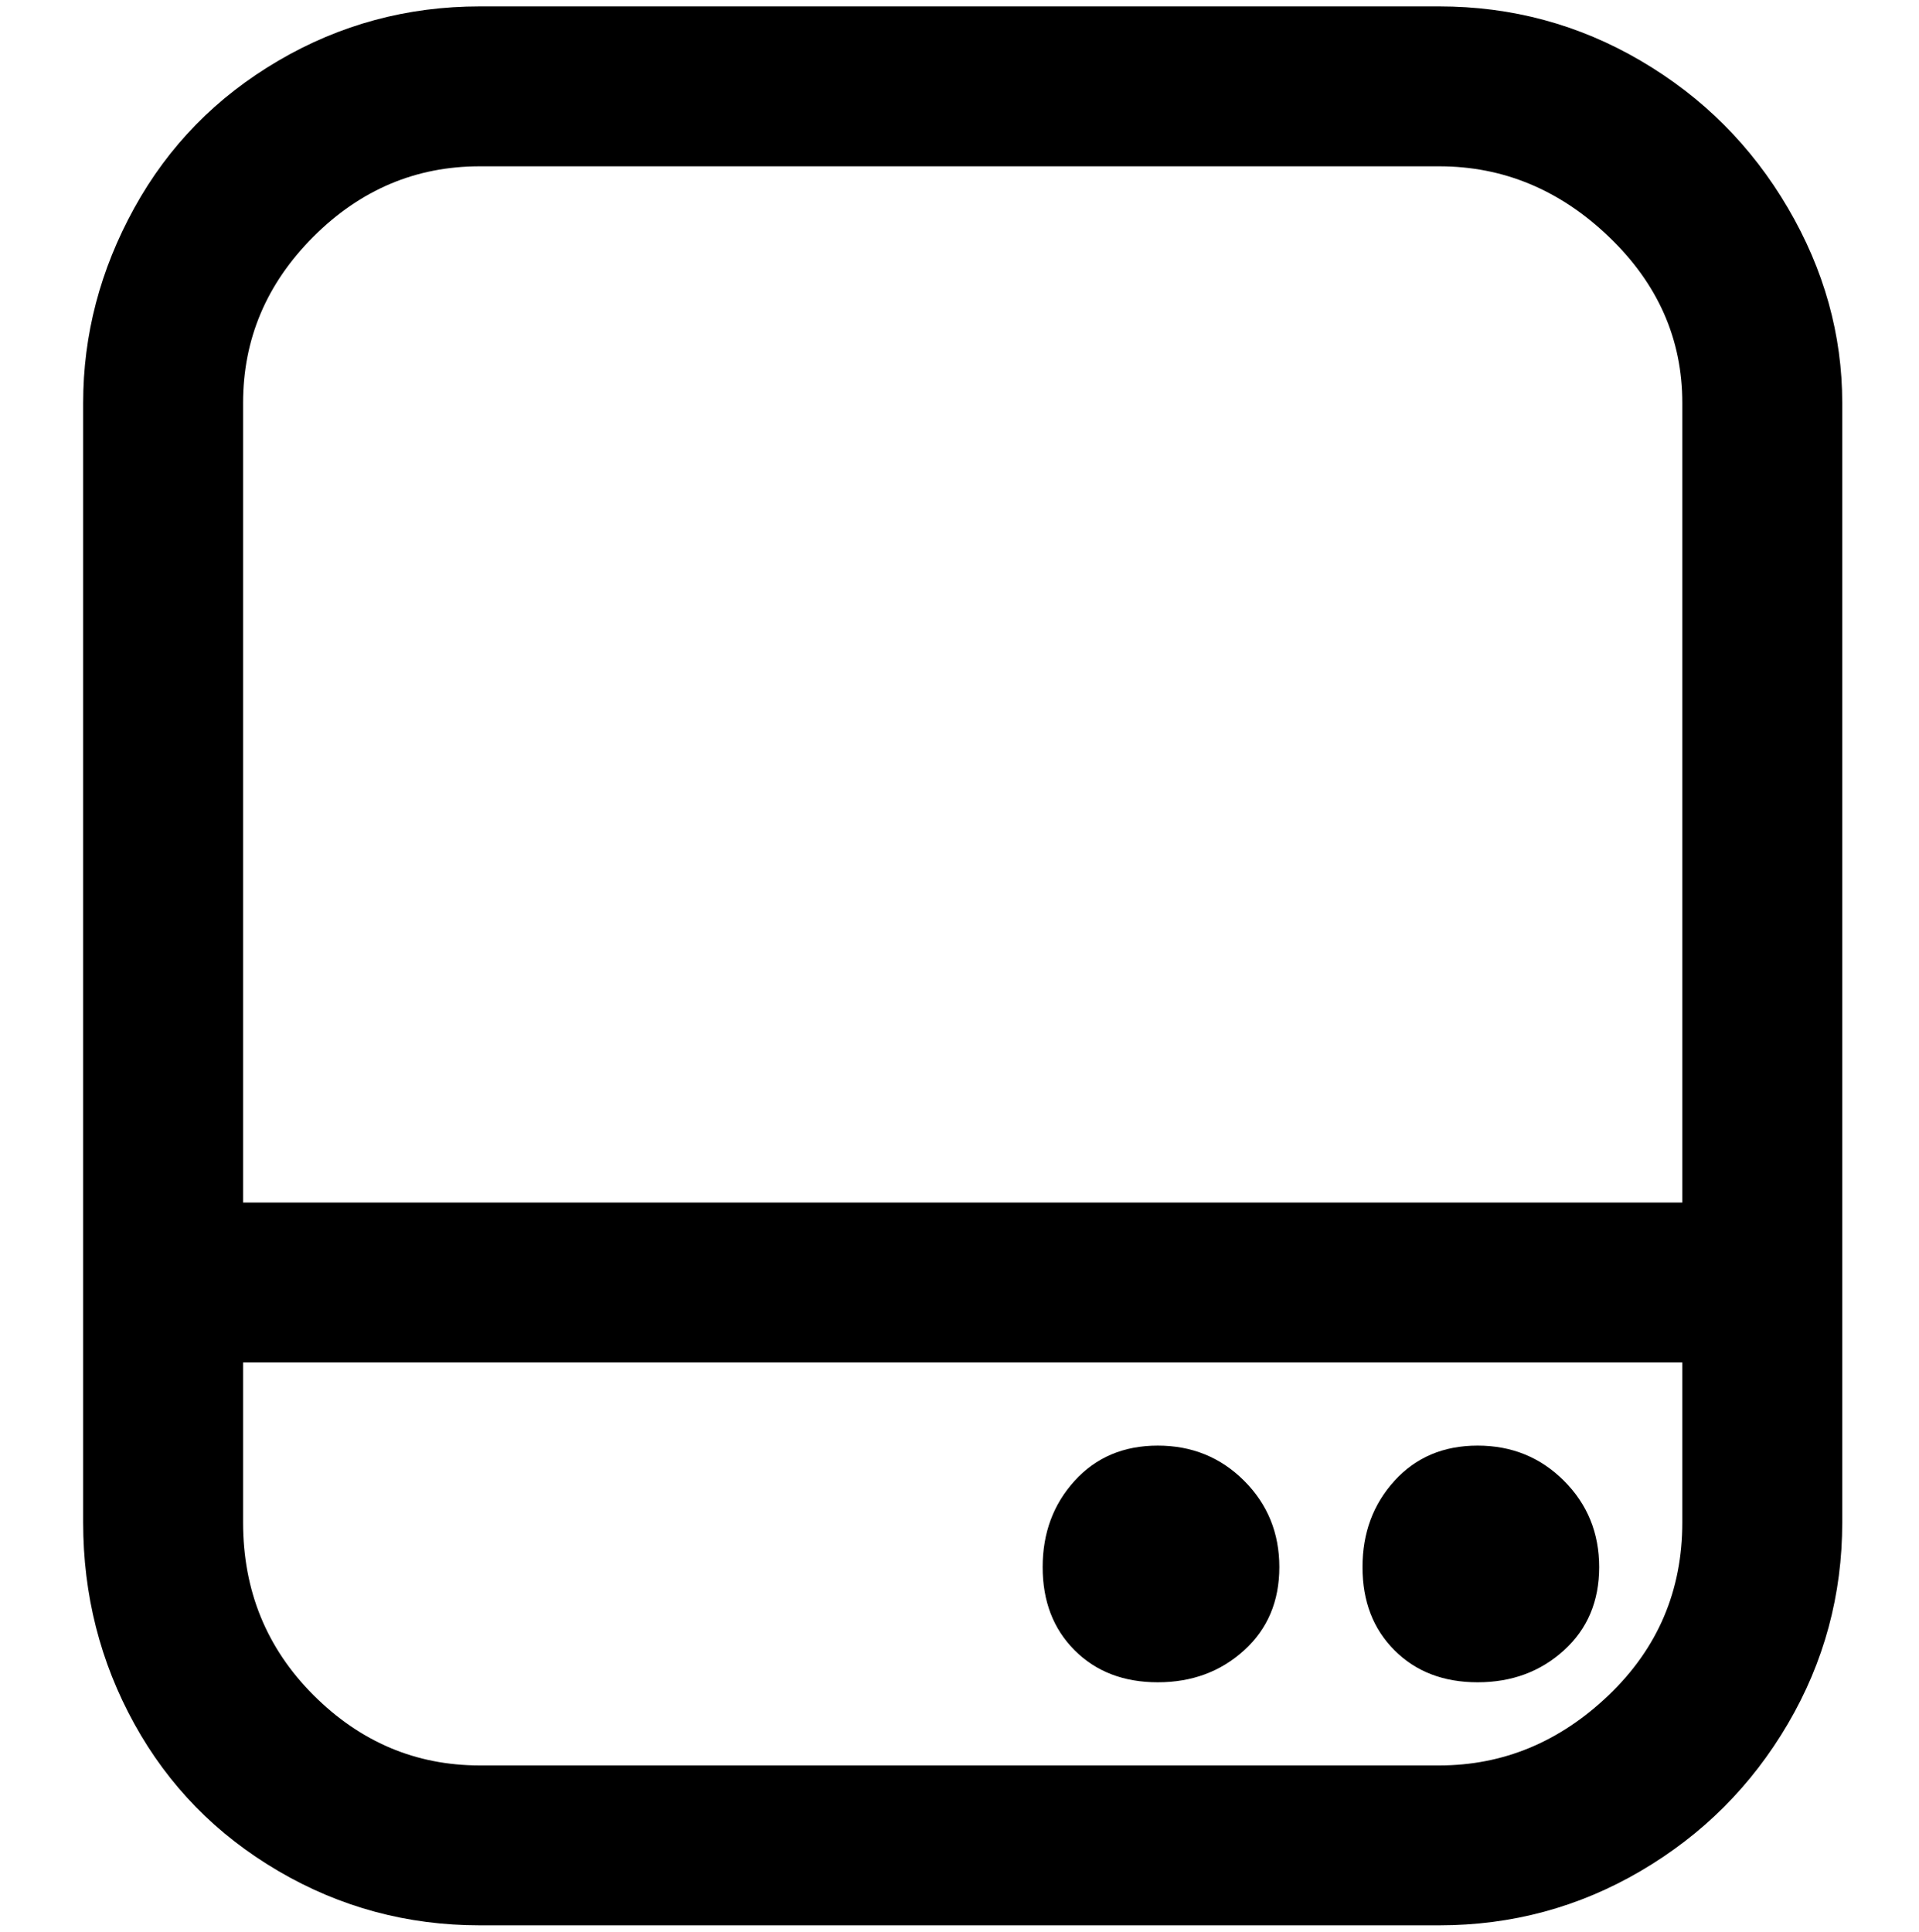 <svg viewBox="0 0 300 302.001" xmlns="http://www.w3.org/2000/svg"><path d="M225 1H75Q58 1 43.5 9.5T21 32.5Q13 47 13 63v175q0 17 8 31.5t22.5 23Q58 301 75 301h150q17 0 31.5-8.5t23-23Q288 255 288 238V63q0-16-8.5-30.5t-23-23Q242 1 225 1zM75 26h150q15 0 26.5 11T263 63v125H38V63q0-15 11-26t26-11zm150 250H75q-15 0-26-11t-11-27v-25h225v25q0 16-11.5 27T225 276zm25-31q0 8-5.5 13t-13.5 5q-8 0-13-5t-5-13q0-8 5-13.5t13-5.5q8 0 13.5 5.5T250 245zm-50 0q0 8-5.5 13t-13.5 5q-8 0-13-5t-5-13q0-8 5-13.5t13-5.5q8 0 13.5 5.5T200 245z"/></svg>